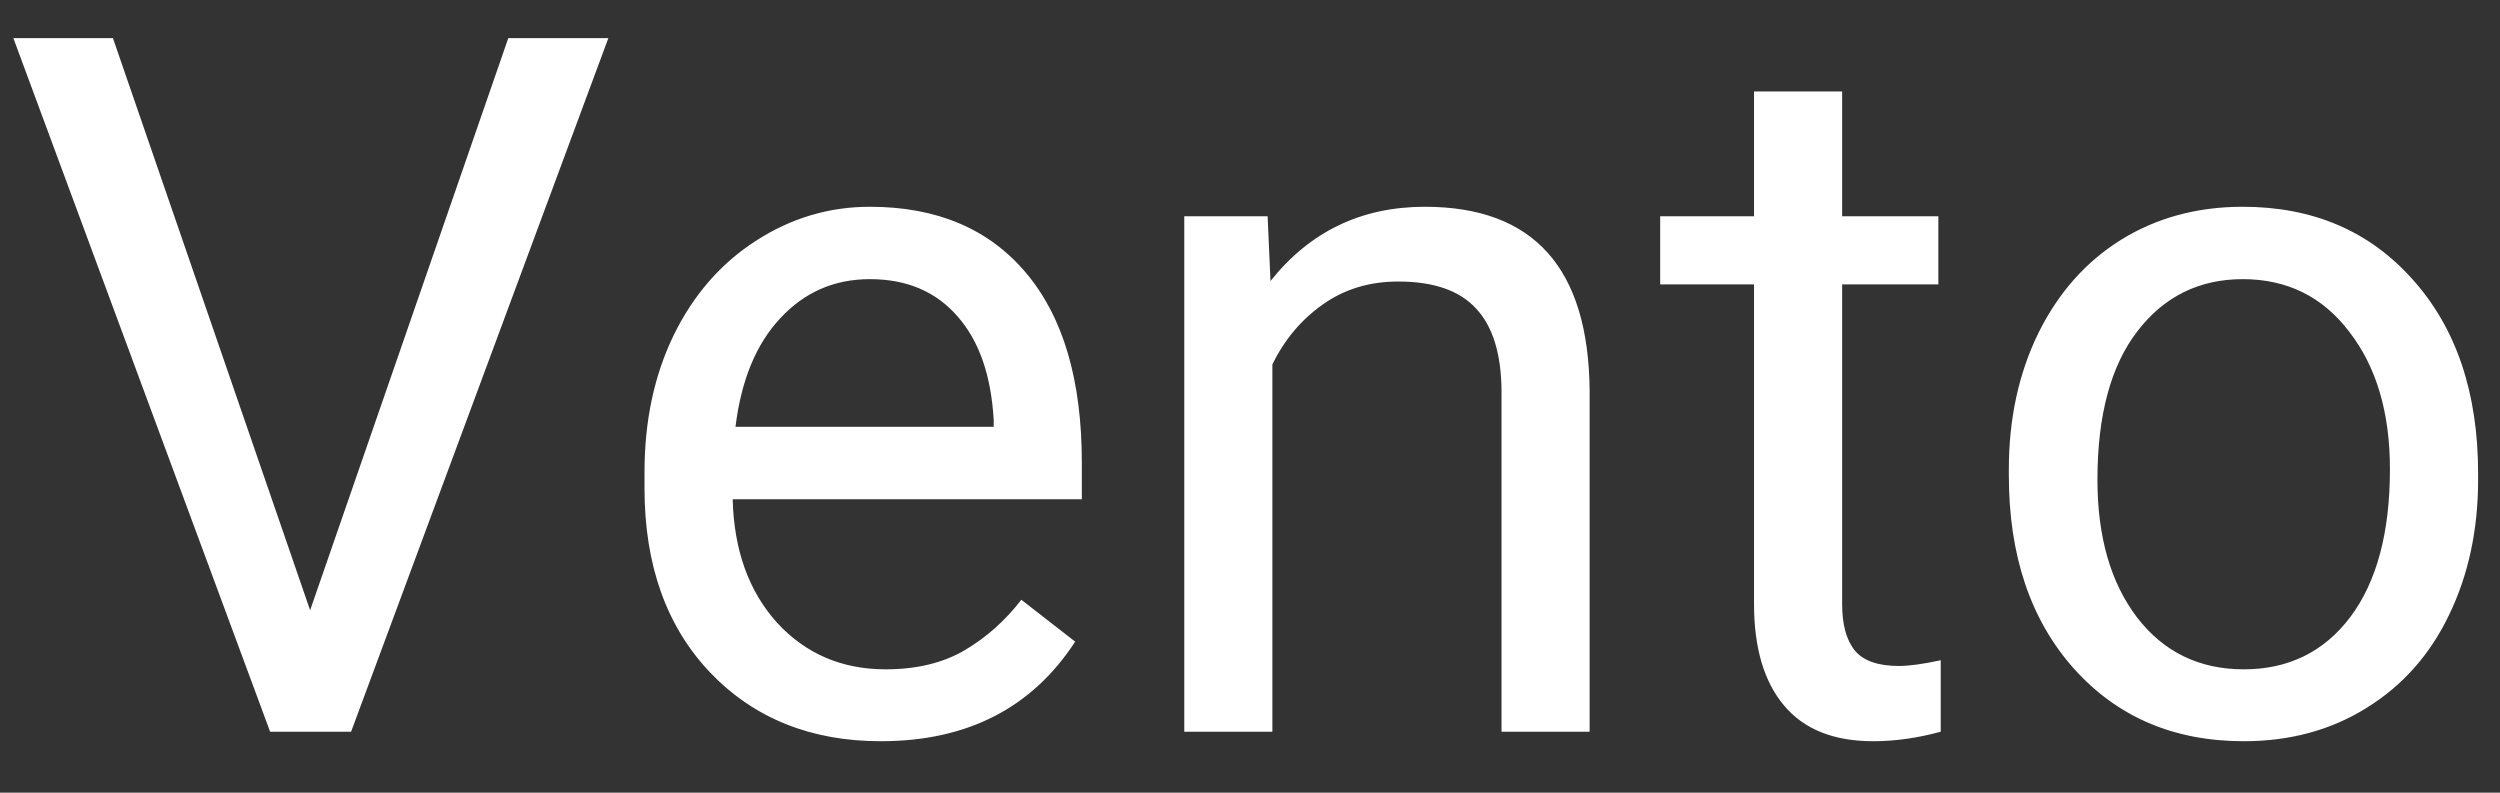 <svg width="41" height="13" viewBox="0 0 41 13" fill="none" xmlns="http://www.w3.org/2000/svg">
<rect x="0" y="0" width="41" height="13" fill="#333333" stroke="none"/>
<path d="M5.086 10.008L8.336 0.625H9.977L5.758 12H4.43L0.219 0.625H1.852L5.086 10.008ZM14.445 12.156C13.3 12.156 12.367 11.781 11.648 11.031C10.93 10.276 10.57 9.268 10.57 8.008V7.742C10.57 6.904 10.729 6.156 11.047 5.5C11.37 4.839 11.818 4.323 12.391 3.953C12.969 3.578 13.594 3.391 14.266 3.391C15.365 3.391 16.219 3.753 16.828 4.477C17.438 5.201 17.742 6.237 17.742 7.586V8.188H12.016C12.037 9.021 12.279 9.695 12.742 10.211C13.211 10.721 13.805 10.977 14.523 10.977C15.034 10.977 15.466 10.872 15.82 10.664C16.174 10.456 16.484 10.18 16.75 9.836L17.633 10.523C16.924 11.612 15.862 12.156 14.445 12.156ZM14.266 4.578C13.682 4.578 13.193 4.792 12.797 5.219C12.401 5.641 12.156 6.234 12.062 7H16.297V6.891C16.255 6.156 16.057 5.589 15.703 5.188C15.349 4.781 14.87 4.578 14.266 4.578ZM20.789 3.547L20.836 4.609C21.482 3.797 22.326 3.391 23.367 3.391C25.154 3.391 26.055 4.398 26.07 6.414V12H24.625V6.406C24.62 5.797 24.479 5.346 24.203 5.055C23.932 4.763 23.508 4.617 22.93 4.617C22.461 4.617 22.049 4.742 21.695 4.992C21.341 5.242 21.065 5.57 20.867 5.977V12H19.422V3.547H20.789ZM30.211 1.5V3.547H31.789V4.664H30.211V9.906C30.211 10.245 30.281 10.5 30.422 10.672C30.562 10.838 30.802 10.922 31.141 10.922C31.307 10.922 31.537 10.891 31.828 10.828V12C31.448 12.104 31.078 12.156 30.719 12.156C30.073 12.156 29.586 11.961 29.258 11.57C28.93 11.18 28.766 10.625 28.766 9.906V4.664H27.227V3.547H28.766V1.5H30.211ZM32.945 7.695C32.945 6.867 33.107 6.122 33.43 5.461C33.758 4.799 34.211 4.289 34.789 3.93C35.372 3.57 36.036 3.391 36.781 3.391C37.932 3.391 38.862 3.789 39.57 4.586C40.284 5.383 40.641 6.443 40.641 7.766V7.867C40.641 8.69 40.482 9.43 40.164 10.086C39.852 10.737 39.401 11.245 38.812 11.609C38.229 11.974 37.557 12.156 36.797 12.156C35.651 12.156 34.721 11.758 34.008 10.961C33.3 10.164 32.945 9.109 32.945 7.797V7.695ZM34.398 7.867C34.398 8.805 34.615 9.557 35.047 10.125C35.484 10.693 36.068 10.977 36.797 10.977C37.531 10.977 38.115 10.69 38.547 10.117C38.979 9.539 39.195 8.732 39.195 7.695C39.195 6.768 38.974 6.018 38.531 5.445C38.094 4.867 37.51 4.578 36.781 4.578C36.068 4.578 35.492 4.862 35.055 5.43C34.617 5.997 34.398 6.81 34.398 7.867Z" fill="white"/>
</svg>
